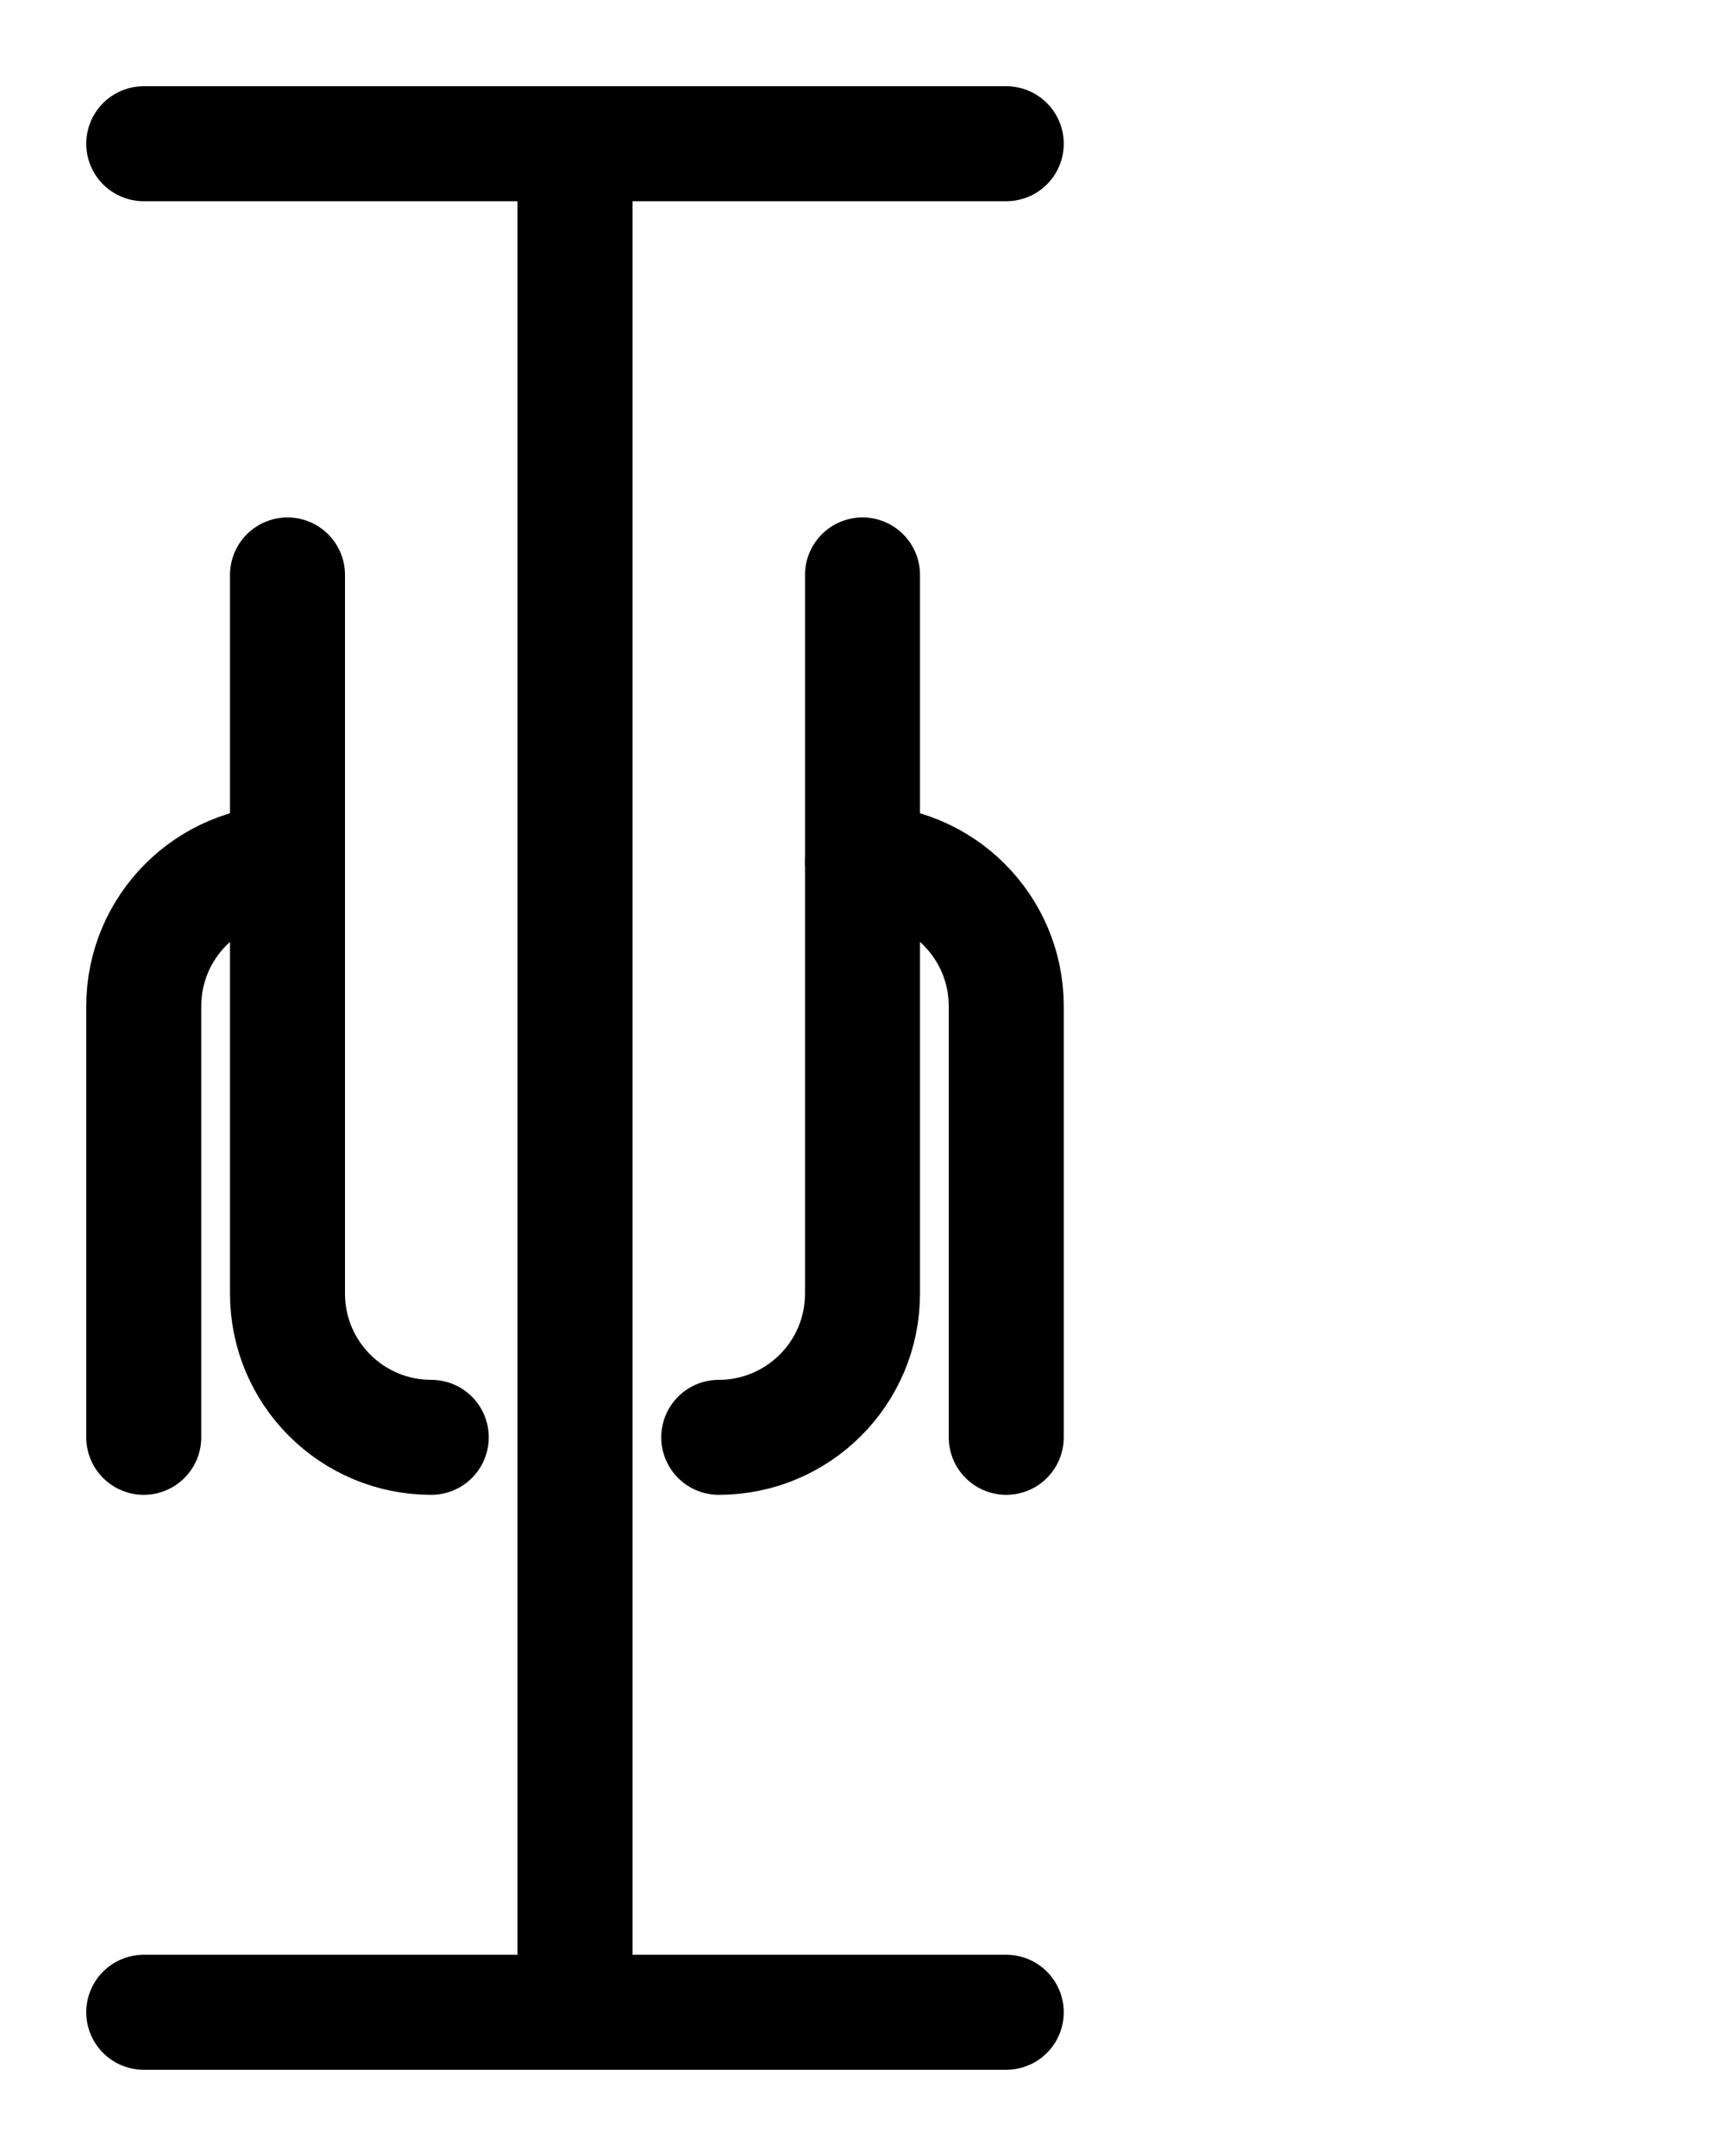 <?xml version="1.0" encoding="utf-8"?>
<!-- Generator: Adobe Illustrator 26.0.0, SVG Export Plug-In . SVG Version: 6.00 Build 0)  -->
<svg version="1.1" id="图层_1" xmlns="http://www.w3.org/2000/svg" xmlns:xlink="http://www.w3.org/1999/xlink" x="0px" y="0px"
	 viewBox="0 0 720 900" style="enable-background:new 0 0 720 900;" xml:space="preserve">
<style type="text/css">
	.st0{fill:none;stroke:#000000;stroke-width:48;stroke-linecap:round;stroke-linejoin:round;stroke-miterlimit:10;}
</style>
<line class="st0" x1="60" y1="60" x2="420" y2="60"/>
<line class="st0" x1="60" y1="840" x2="420" y2="840"/>
<line class="st0" x1="240" y1="60" x2="240" y2="840"/>
<path class="st0" d="M120,360c-33.1,0-60,26.9-60,60v180"/>
<path class="st0" d="M180,600c-33.1,0-60-26.8-60-60V240"/>
<path class="st0" d="M360,360c33.1,0,60,26.9,60,60v180"/>
<path class="st0" d="M300,600c33.1,0,60-26.8,60-60V240"/>
</svg>

